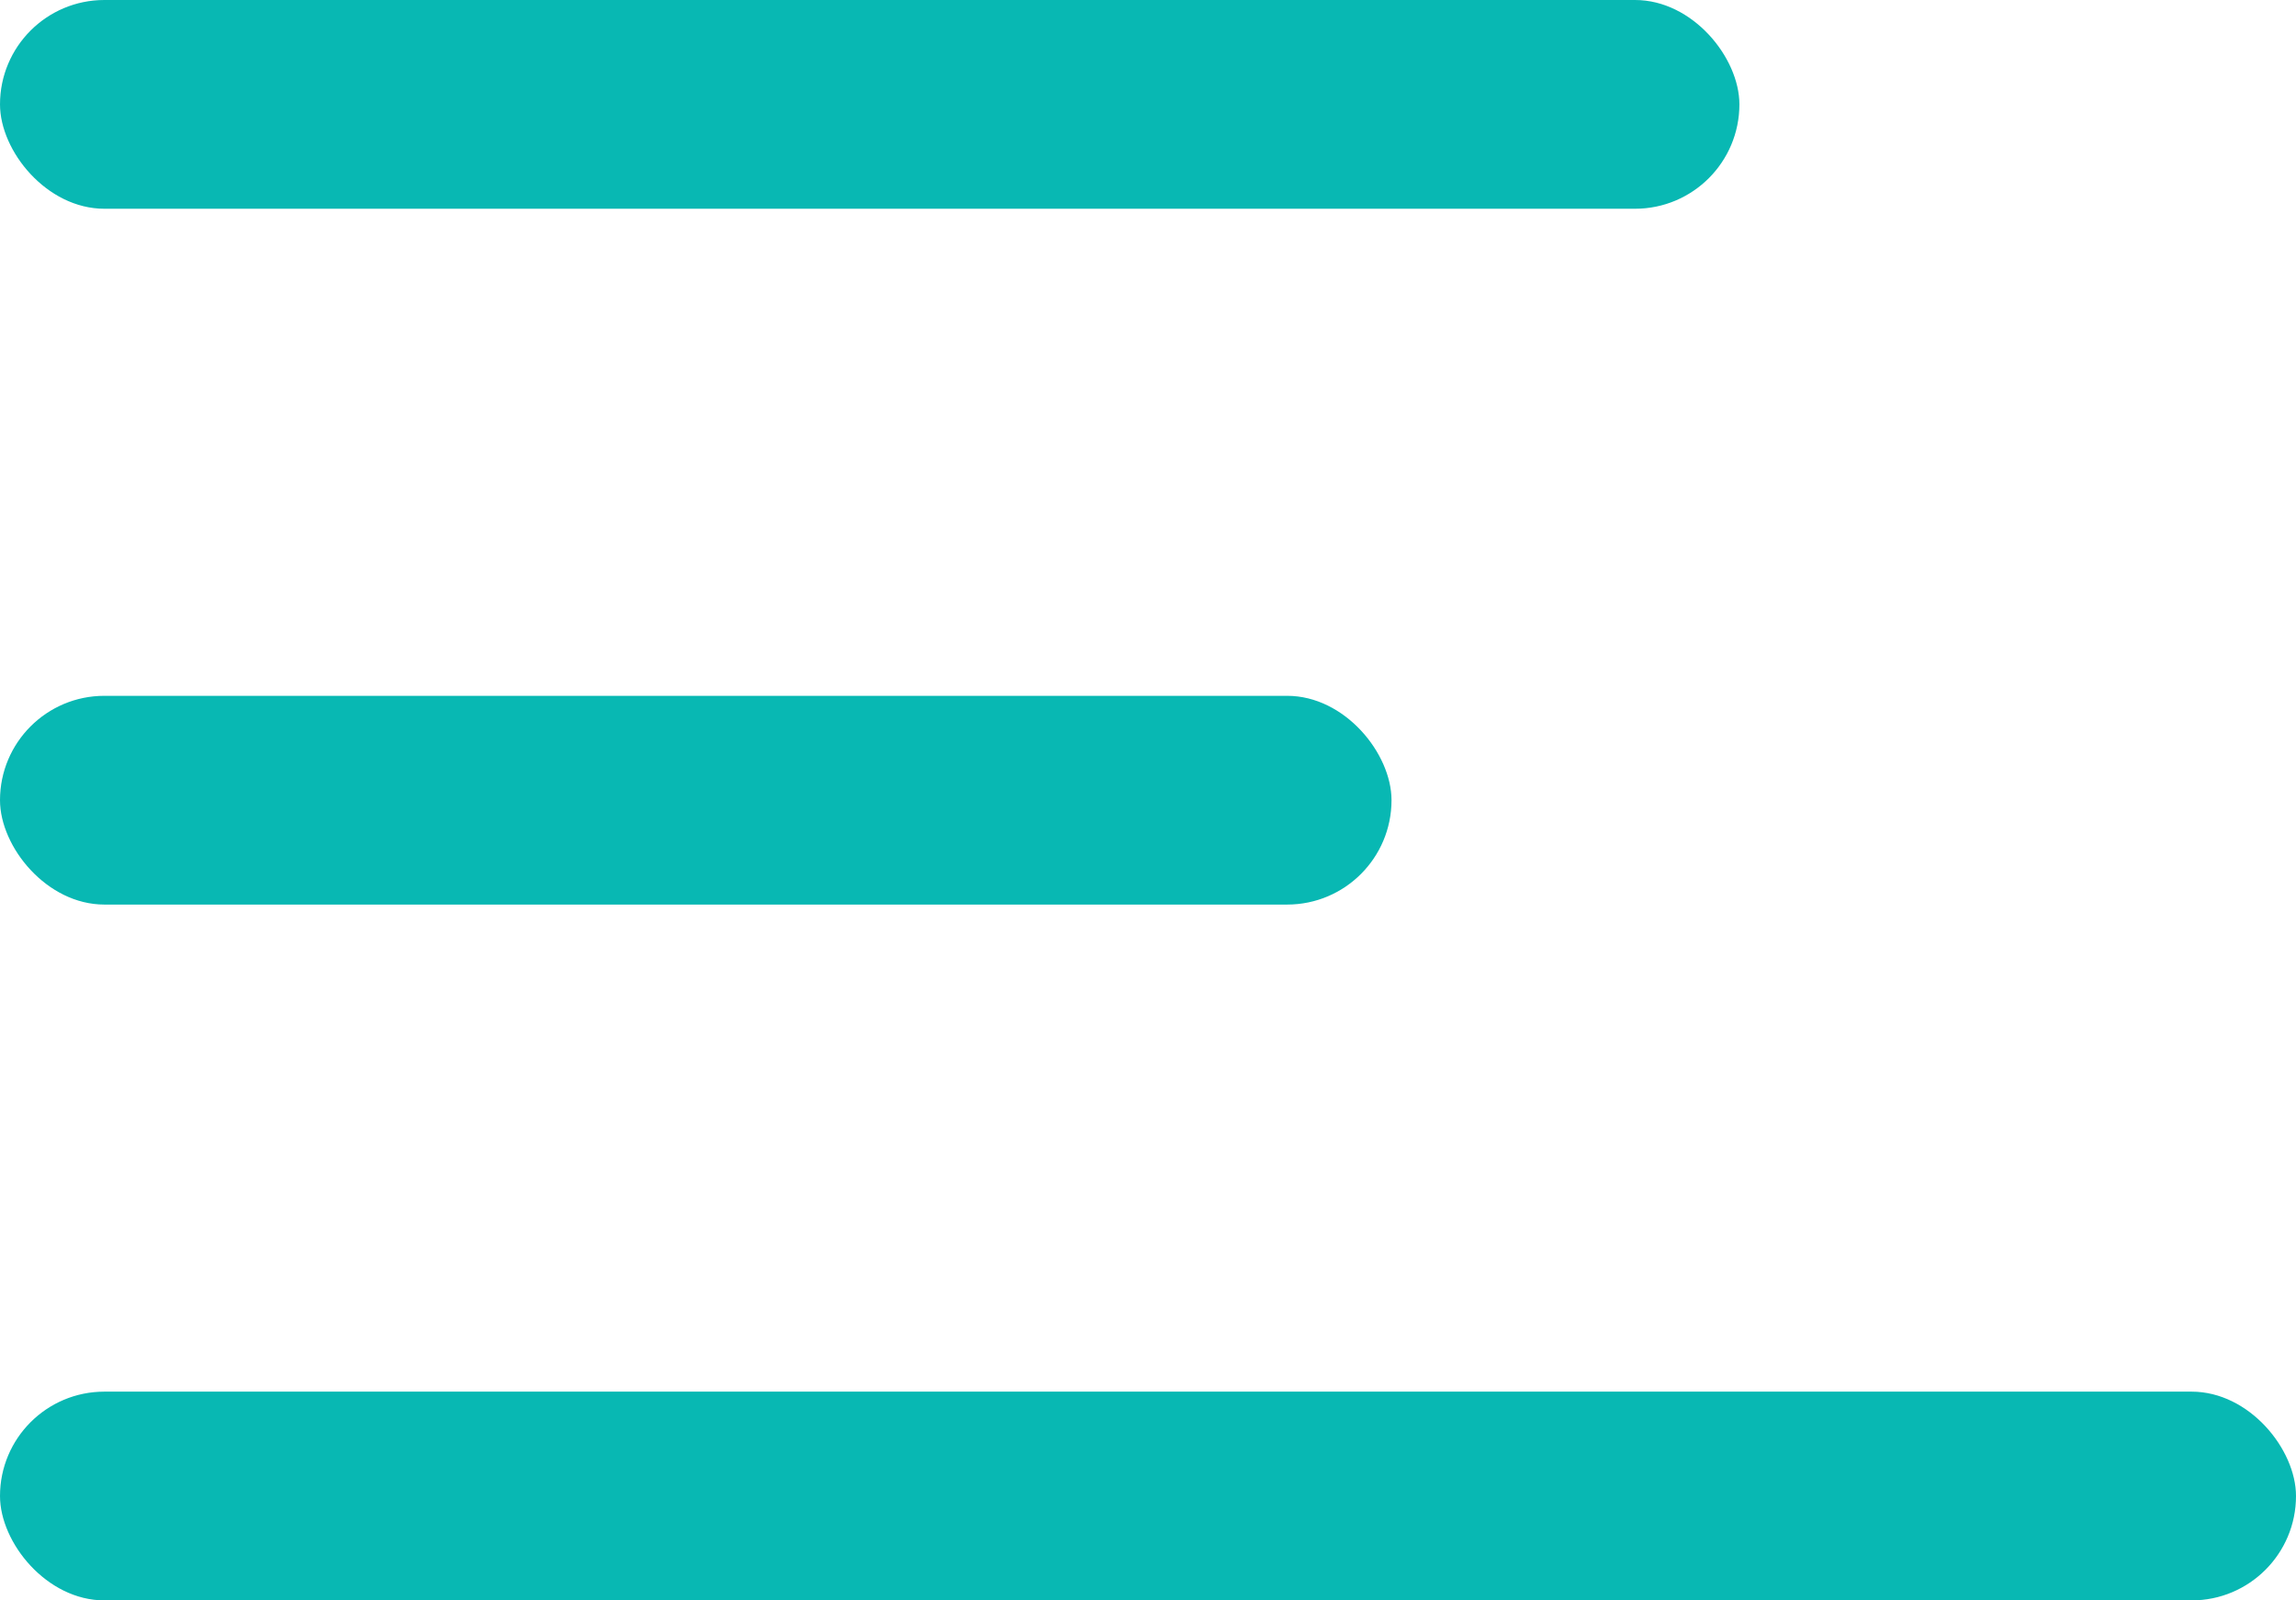 
<svg xmlns="http://www.w3.org/2000/svg" width="33" height="23" viewBox="0 0 33 23">
    <rect width="25" height="3" rx="1.5" fill="#08b8b3"/>
    <rect width="20" height="3" rx="1.5" transform="translate(0 10)" fill="#08b8b3"/>
    <rect width="33" height="3" rx="1.5" transform="translate(0 20)" fill="#08b8b3"/>
</svg>